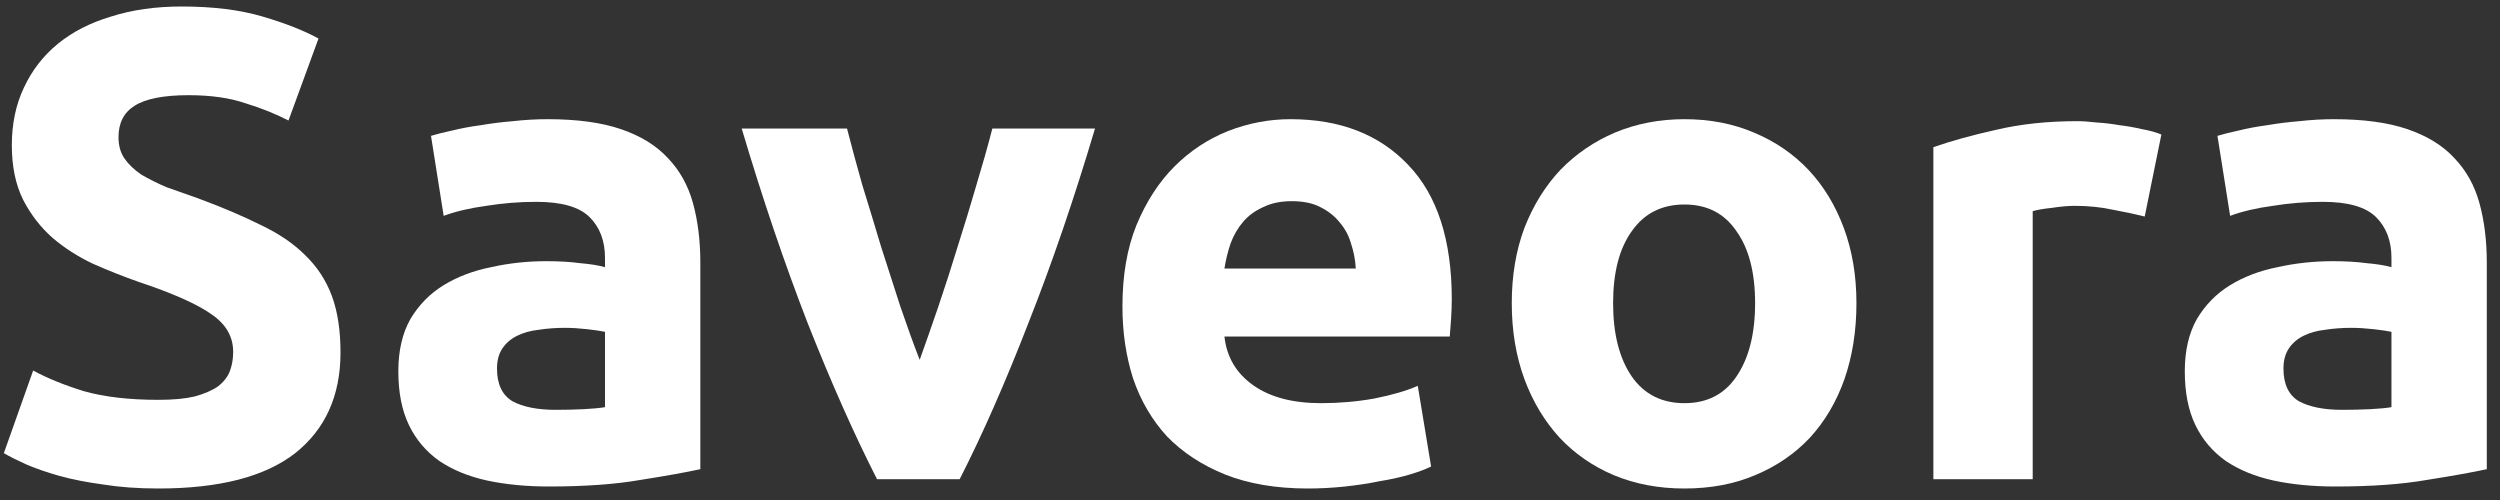 <svg width="120" height="24" viewBox="0 0 120 24" fill="none" xmlns="http://www.w3.org/2000/svg">
<rect x="0" y="0" width="120" height="24" fill="#333333" stroke="none"/>
<path d="M7.608 19.192C8.312 19.192 8.888 19.139 9.336 19.032C9.805 18.904 10.178 18.744 10.456 18.552C10.733 18.339 10.925 18.094 11.032 17.817C11.138 17.539 11.192 17.23 11.192 16.889C11.192 16.163 10.85 15.566 10.168 15.097C9.485 14.606 8.312 14.083 6.648 13.528C5.922 13.273 5.197 12.985 4.472 12.665C3.746 12.323 3.096 11.907 2.52 11.416C1.944 10.905 1.474 10.296 1.112 9.592C0.749 8.867 0.568 7.992 0.568 6.968C0.568 5.944 0.76 5.027 1.144 4.216C1.528 3.385 2.072 2.68 2.776 2.104C3.48 1.528 4.333 1.091 5.336 0.793C6.338 0.472 7.469 0.312 8.728 0.312C10.221 0.312 11.512 0.472 12.6 0.793C13.688 1.113 14.584 1.464 15.288 1.849L13.848 5.785C13.229 5.465 12.536 5.187 11.768 4.952C11.021 4.697 10.114 4.569 9.048 4.569C7.853 4.569 6.989 4.739 6.456 5.08C5.944 5.401 5.688 5.902 5.688 6.585C5.688 6.99 5.784 7.331 5.976 7.609C6.168 7.886 6.434 8.142 6.776 8.377C7.138 8.59 7.544 8.793 7.992 8.985C8.461 9.155 8.973 9.336 9.528 9.528C10.68 9.955 11.682 10.382 12.536 10.809C13.389 11.214 14.093 11.694 14.648 12.248C15.224 12.803 15.65 13.454 15.928 14.2C16.205 14.947 16.344 15.854 16.344 16.921C16.344 18.99 15.618 20.601 14.168 21.753C12.717 22.883 10.53 23.448 7.608 23.448C6.626 23.448 5.741 23.384 4.952 23.256C4.162 23.15 3.458 23.011 2.84 22.84C2.242 22.67 1.72 22.488 1.272 22.297C0.845 22.105 0.482 21.923 0.184 21.753L1.592 17.785C2.253 18.147 3.064 18.478 4.024 18.776C5.005 19.054 6.2 19.192 7.608 19.192Z" fill="white"/>
<path d="M26.672 19.672C27.141 19.672 27.589 19.662 28.016 19.64C28.442 19.619 28.784 19.587 29.04 19.544V15.928C28.848 15.886 28.56 15.843 28.176 15.8C27.792 15.758 27.44 15.736 27.12 15.736C26.672 15.736 26.245 15.768 25.84 15.832C25.456 15.875 25.114 15.971 24.816 16.12C24.517 16.27 24.282 16.473 24.112 16.729C23.941 16.985 23.856 17.305 23.856 17.689C23.856 18.435 24.101 18.958 24.592 19.256C25.104 19.534 25.797 19.672 26.672 19.672ZM26.288 5.721C27.696 5.721 28.869 5.88 29.808 6.2C30.746 6.521 31.493 6.979 32.048 7.577C32.624 8.174 33.029 8.899 33.264 9.752C33.498 10.606 33.616 11.555 33.616 12.601V22.52C32.933 22.67 31.984 22.84 30.768 23.032C29.552 23.246 28.08 23.352 26.352 23.352C25.264 23.352 24.272 23.256 23.376 23.064C22.501 22.872 21.744 22.563 21.104 22.137C20.464 21.689 19.973 21.113 19.632 20.409C19.29 19.704 19.12 18.84 19.12 17.817C19.12 16.835 19.312 16.003 19.696 15.32C20.101 14.638 20.634 14.094 21.296 13.688C21.957 13.283 22.714 12.995 23.568 12.825C24.421 12.633 25.306 12.537 26.224 12.537C26.842 12.537 27.386 12.569 27.856 12.633C28.346 12.675 28.741 12.739 29.04 12.825V12.377C29.04 11.566 28.794 10.915 28.304 10.425C27.813 9.934 26.96 9.688 25.744 9.688C24.933 9.688 24.133 9.752 23.344 9.88C22.554 9.987 21.872 10.147 21.296 10.361L20.688 6.521C20.965 6.435 21.306 6.35 21.712 6.264C22.138 6.158 22.597 6.072 23.088 6.008C23.578 5.923 24.09 5.859 24.624 5.816C25.178 5.753 25.733 5.721 26.288 5.721Z" fill="white"/>
<path d="M42.097 23C41.009 20.867 39.9 18.371 38.769 15.512C37.66 12.654 36.603 9.539 35.601 6.168H40.657C40.87 7 41.115 7.907 41.393 8.889C41.691 9.848 41.99 10.83 42.289 11.832C42.609 12.814 42.918 13.774 43.217 14.713C43.537 15.651 43.846 16.505 44.145 17.273C44.422 16.505 44.721 15.651 45.041 14.713C45.361 13.774 45.67 12.814 45.969 11.832C46.289 10.83 46.587 9.848 46.865 8.889C47.163 7.907 47.419 7 47.633 6.168H52.561C51.558 9.539 50.492 12.654 49.361 15.512C48.252 18.371 47.153 20.867 46.065 23H42.097Z" fill="white"/>
<path d="M53.877 14.713C53.877 13.219 54.101 11.918 54.549 10.809C55.018 9.678 55.626 8.739 56.373 7.992C57.12 7.246 57.973 6.681 58.933 6.296C59.914 5.912 60.917 5.721 61.941 5.721C64.33 5.721 66.218 6.457 67.605 7.928C68.992 9.379 69.685 11.523 69.685 14.361C69.685 14.638 69.674 14.947 69.653 15.289C69.632 15.608 69.61 15.896 69.589 16.152H58.773C58.88 17.134 59.338 17.913 60.149 18.488C60.96 19.064 62.048 19.352 63.413 19.352C64.288 19.352 65.141 19.278 65.973 19.128C66.826 18.958 67.52 18.755 68.053 18.52L68.693 22.392C68.437 22.52 68.096 22.648 67.669 22.776C67.242 22.904 66.762 23.011 66.229 23.096C65.717 23.203 65.162 23.288 64.565 23.352C63.968 23.416 63.37 23.448 62.773 23.448C61.258 23.448 59.936 23.224 58.805 22.776C57.696 22.328 56.768 21.721 56.021 20.953C55.296 20.163 54.752 19.235 54.389 18.169C54.048 17.102 53.877 15.95 53.877 14.713ZM65.077 12.889C65.056 12.483 64.981 12.088 64.853 11.704C64.746 11.32 64.565 10.979 64.309 10.681C64.074 10.382 63.765 10.136 63.381 9.944C63.018 9.752 62.56 9.656 62.005 9.656C61.472 9.656 61.013 9.752 60.629 9.944C60.245 10.115 59.925 10.35 59.669 10.649C59.413 10.947 59.21 11.299 59.061 11.704C58.933 12.088 58.837 12.483 58.773 12.889H65.077Z" fill="white"/>
<path d="M89.109 14.553C89.109 15.875 88.917 17.091 88.533 18.201C88.149 19.288 87.594 20.227 86.869 21.017C86.143 21.785 85.269 22.382 84.245 22.808C83.242 23.235 82.111 23.448 80.853 23.448C79.615 23.448 78.485 23.235 77.461 22.808C76.458 22.382 75.594 21.785 74.869 21.017C74.143 20.227 73.578 19.288 73.173 18.201C72.767 17.091 72.565 15.875 72.565 14.553C72.565 13.23 72.767 12.024 73.173 10.937C73.599 9.848 74.175 8.921 74.901 8.152C75.647 7.385 76.522 6.787 77.525 6.361C78.549 5.934 79.658 5.721 80.853 5.721C82.069 5.721 83.178 5.934 84.181 6.361C85.205 6.787 86.079 7.385 86.805 8.152C87.53 8.921 88.095 9.848 88.501 10.937C88.906 12.024 89.109 13.23 89.109 14.553ZM84.245 14.553C84.245 13.081 83.946 11.928 83.349 11.097C82.773 10.243 81.941 9.816 80.853 9.816C79.765 9.816 78.922 10.243 78.325 11.097C77.727 11.928 77.429 13.081 77.429 14.553C77.429 16.024 77.727 17.198 78.325 18.073C78.922 18.926 79.765 19.352 80.853 19.352C81.941 19.352 82.773 18.926 83.349 18.073C83.946 17.198 84.245 16.024 84.245 14.553Z" fill="white"/>
<path d="M102.946 10.393C102.519 10.286 102.018 10.179 101.442 10.072C100.866 9.944 100.247 9.88 99.586 9.88C99.287 9.88 98.925 9.912 98.498 9.976C98.093 10.019 97.783 10.072 97.57 10.136V23H92.802V7.064C93.655 6.766 94.658 6.489 95.81 6.232C96.983 5.955 98.285 5.816 99.714 5.816C99.97 5.816 100.279 5.838 100.642 5.88C101.005 5.902 101.367 5.944 101.73 6.008C102.093 6.051 102.455 6.115 102.818 6.2C103.181 6.264 103.49 6.35 103.746 6.457L102.946 10.393Z" fill="white"/>
<path d="M112.422 19.672C112.891 19.672 113.339 19.662 113.766 19.64C114.192 19.619 114.534 19.587 114.79 19.544V15.928C114.598 15.886 114.31 15.843 113.926 15.8C113.542 15.758 113.19 15.736 112.87 15.736C112.422 15.736 111.995 15.768 111.59 15.832C111.206 15.875 110.864 15.971 110.566 16.12C110.267 16.27 110.032 16.473 109.862 16.729C109.691 16.985 109.606 17.305 109.606 17.689C109.606 18.435 109.851 18.958 110.342 19.256C110.854 19.534 111.547 19.672 112.422 19.672ZM112.038 5.721C113.446 5.721 114.619 5.88 115.558 6.2C116.496 6.521 117.243 6.979 117.798 7.577C118.374 8.174 118.779 8.899 119.014 9.752C119.248 10.606 119.366 11.555 119.366 12.601V22.52C118.683 22.67 117.734 22.84 116.518 23.032C115.302 23.246 113.83 23.352 112.102 23.352C111.014 23.352 110.022 23.256 109.126 23.064C108.251 22.872 107.494 22.563 106.854 22.137C106.214 21.689 105.723 21.113 105.382 20.409C105.04 19.704 104.87 18.84 104.87 17.817C104.87 16.835 105.062 16.003 105.446 15.32C105.851 14.638 106.384 14.094 107.046 13.688C107.707 13.283 108.464 12.995 109.318 12.825C110.171 12.633 111.056 12.537 111.974 12.537C112.592 12.537 113.136 12.569 113.606 12.633C114.096 12.675 114.491 12.739 114.79 12.825V12.377C114.79 11.566 114.544 10.915 114.054 10.425C113.563 9.934 112.71 9.688 111.494 9.688C110.683 9.688 109.883 9.752 109.094 9.88C108.304 9.987 107.622 10.147 107.046 10.361L106.438 6.521C106.715 6.435 107.056 6.35 107.462 6.264C107.888 6.158 108.347 6.072 108.838 6.008C109.328 5.923 109.84 5.859 110.374 5.816C110.928 5.753 111.483 5.721 112.038 5.721Z" fill="white"/>
</svg>
